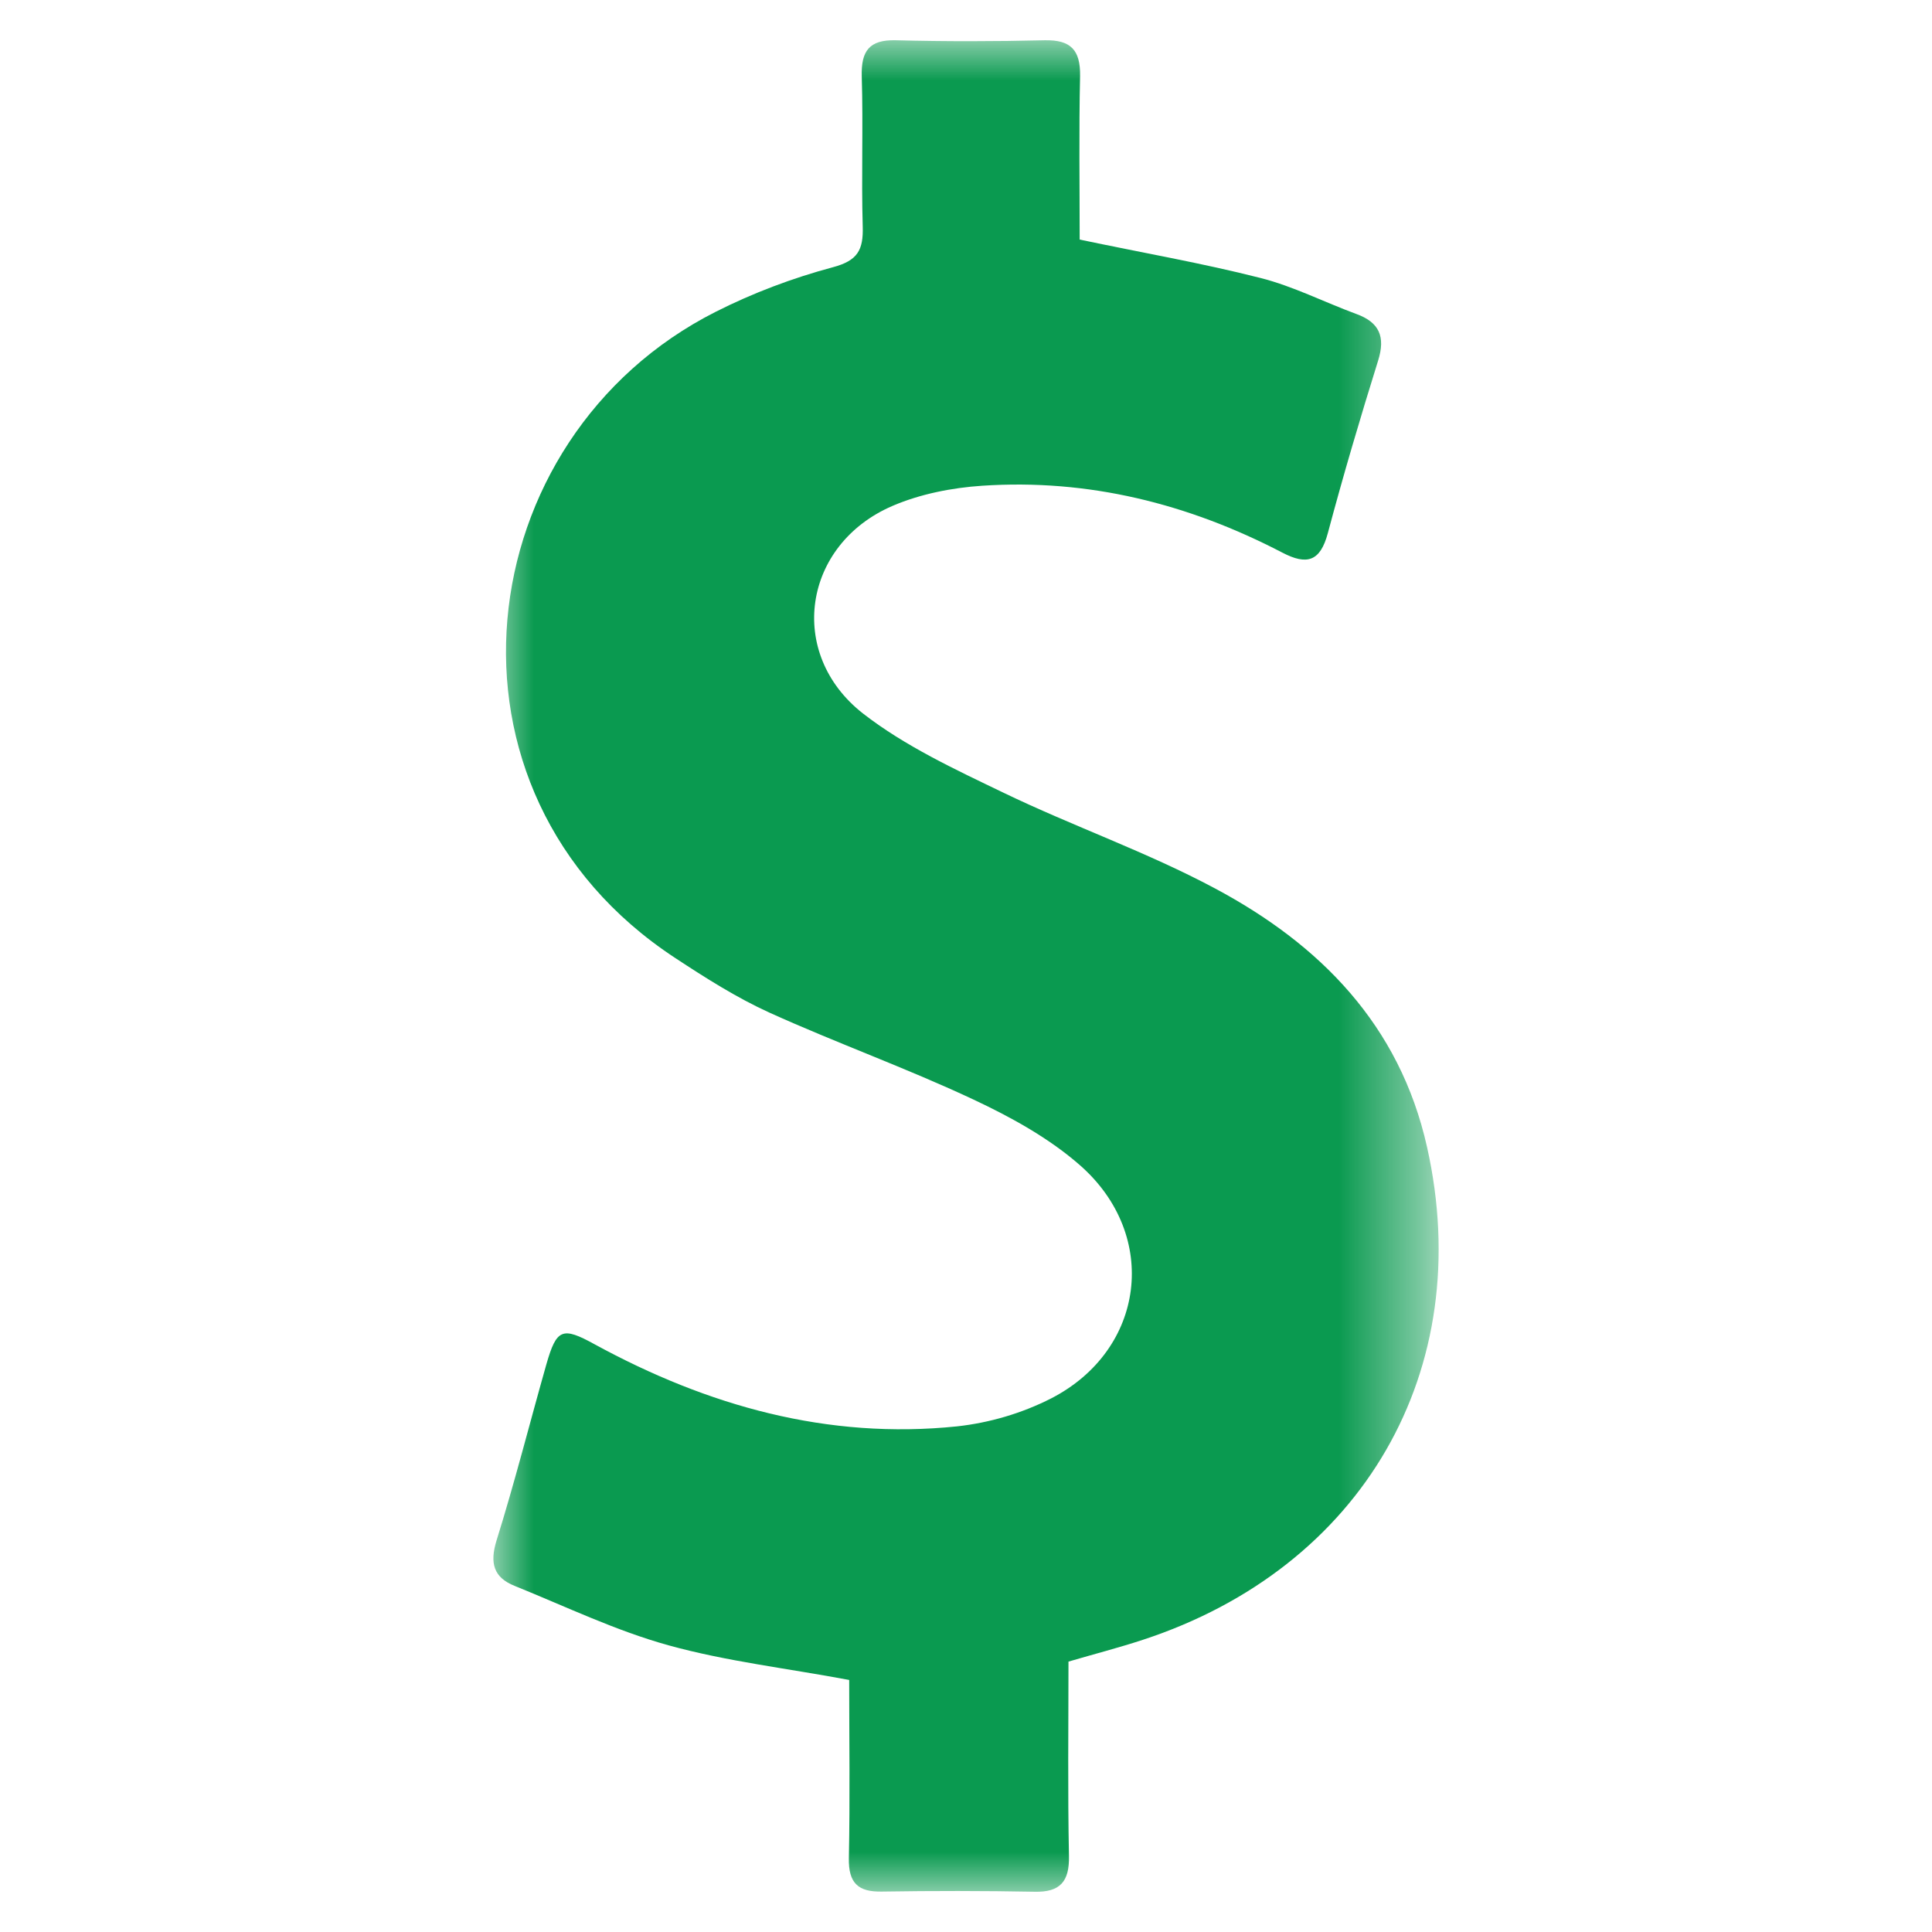 <?xml version="1.0" encoding="utf-8"?>
<!-- Generator: Adobe Illustrator 17.0.0, SVG Export Plug-In . SVG Version: 6.00 Build 0)  -->
<!DOCTYPE svg PUBLIC "-//W3C//DTD SVG 1.1//EN" "http://www.w3.org/Graphics/SVG/1.1/DTD/svg11.dtd">
<svg version="1.1" id="Layer_1" xmlns="http://www.w3.org/2000/svg" xmlns:xlink="http://www.w3.org/1999/xlink" x="0px" y="0px"
	 width="24px" height="24px" viewBox="0 0 24 24" enable-background="new 0 0 24 24" xml:space="preserve">
<defs>
	<filter id="Adobe_OpacityMaskFilter" filterUnits="userSpaceOnUse" x="6.129" y="0.5" width="11.742" height="23.001">
		<feColorMatrix  type="matrix" values="1 0 0 0 0  0 1 0 0 0  0 0 1 0 0  0 0 0 1 0"/>
	</filter>
</defs>
<mask maskUnits="userSpaceOnUse" x="6.129" y="0.5" width="11.742" height="23.001" id="b">
	<g filter="url(#Adobe_OpacityMaskFilter)">
		<path id="a" fill="#FFFFFF" d="M17.871,23.5H6.129v-23h11.742V23.5z"/>
	</g>
</mask>
<path mask="url(#b)" fill="#0A9A50" d="M15.089,11.034c-0.844-0.451-1.757-0.769-2.62-1.185c-0.604-0.291-1.227-0.58-1.749-0.986
	c-0.954-0.747-0.746-2.1,0.368-2.579c0.345-0.148,0.738-0.225,1.113-0.25c1.318-0.088,2.56,0.222,3.729,0.831
	c0.307,0.16,0.471,0.109,0.565-0.243c0.192-0.719,0.403-1.433,0.625-2.144c0.092-0.296,0.015-0.474-0.272-0.578
	c-0.397-0.146-0.783-0.344-1.19-0.447c-0.727-0.185-1.467-0.313-2.246-0.477c0-0.658-0.01-1.348,0.005-2.034
	c0.005-0.319-0.114-0.448-0.437-0.442c-0.617,0.015-1.235,0.016-1.853,0c-0.328-0.008-0.431,0.132-0.422,0.448
	c0.019,0.622-0.006,1.244,0.012,1.865c0.009,0.292-0.062,0.425-0.372,0.507c-0.5,0.134-0.994,0.32-1.456,0.554
	C5.811,5.431,5.238,9.833,8.387,11.9c0.377,0.248,0.764,0.494,1.173,0.68c0.837,0.379,1.703,0.689,2.535,1.08
	c0.467,0.219,0.938,0.479,1.322,0.816c0.991,0.871,0.81,2.293-0.358,2.895c-0.366,0.186-0.764,0.303-1.171,0.348
	c-1.607,0.166-3.097-0.254-4.502-1.02c-0.401-0.221-0.472-0.193-0.599,0.25c-0.207,0.729-0.393,1.465-0.619,2.188
	c-0.086,0.281-0.037,0.459,0.226,0.564c0.634,0.256,1.257,0.557,1.912,0.738c0.72,0.199,1.469,0.285,2.243,0.43
	c0,0.727,0.011,1.473-0.004,2.215c-0.006,0.311,0.117,0.42,0.412,0.414c0.629-0.01,1.262-0.01,1.893,0.002
	c0.32,0.008,0.436-0.127,0.429-0.445c-0.016-0.801-0.006-1.602-0.006-2.414c0.32-0.094,0.624-0.172,0.922-0.27
	c2.733-0.895,4.153-3.354,3.532-6.123C17.387,12.73,16.395,11.73,15.089,11.034"/>
</svg>
